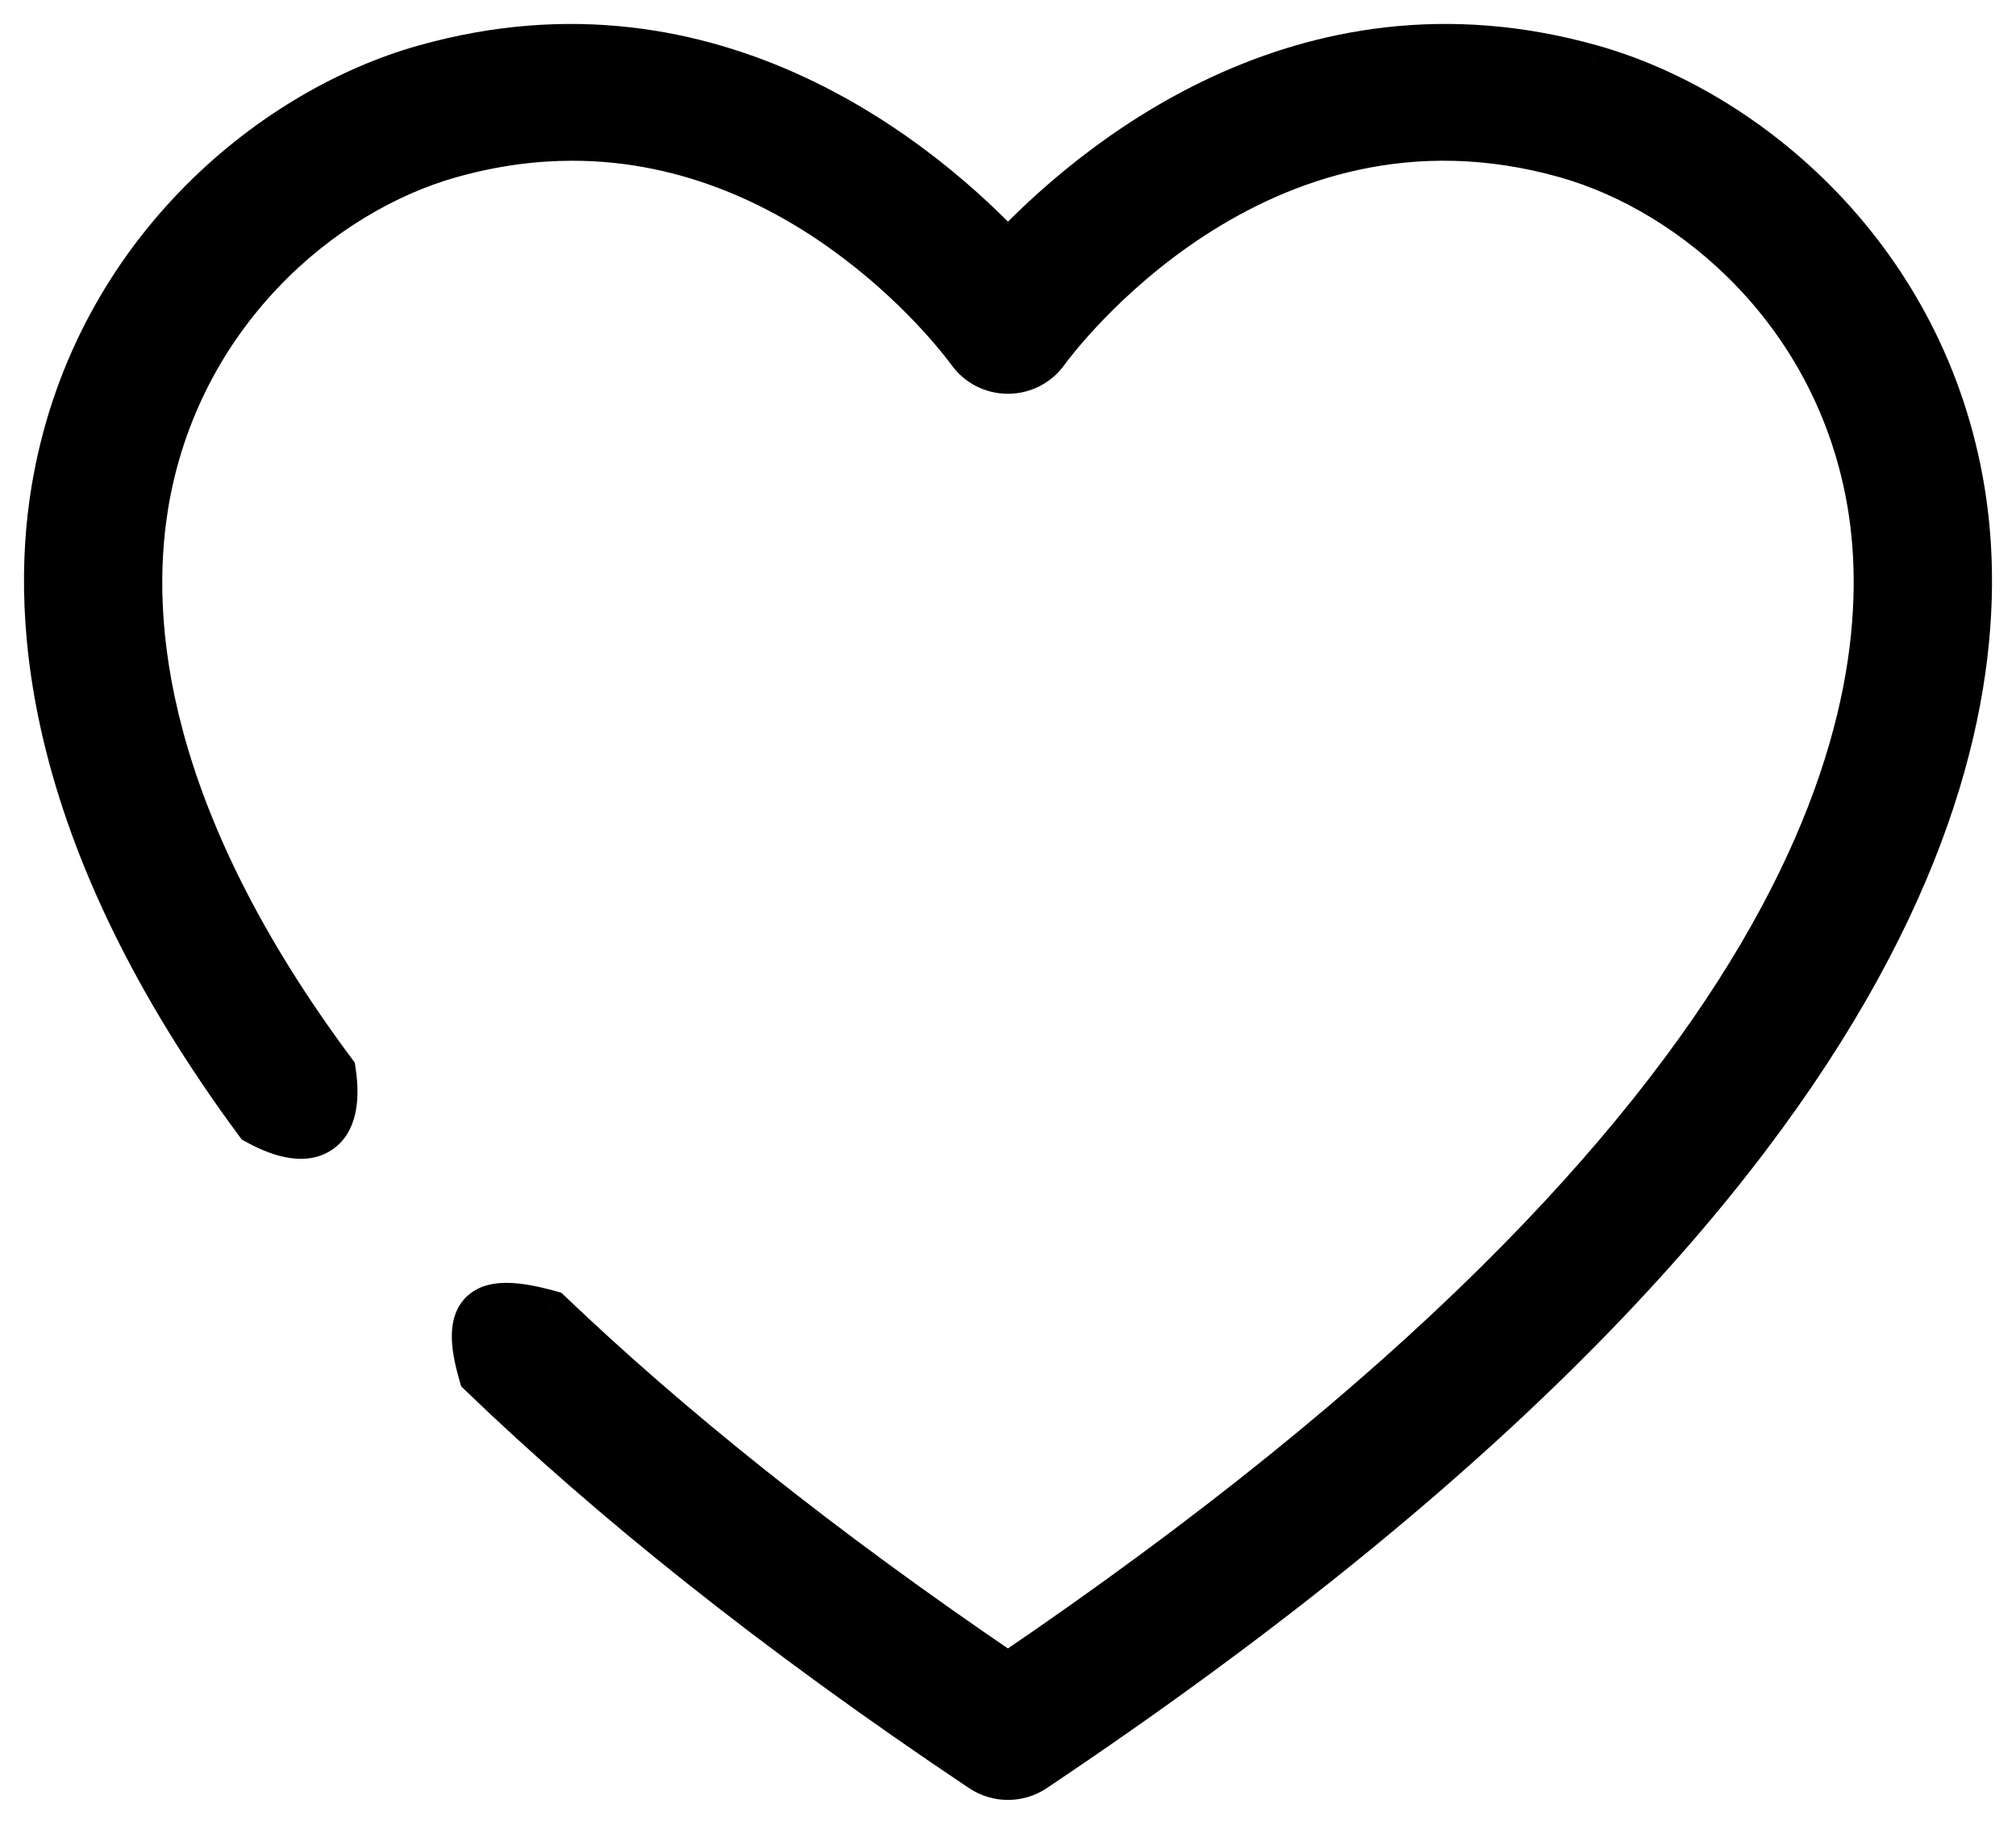 <svg width="42" height="38" viewBox="0 0 42 38" fill="none" xmlns="http://www.w3.org/2000/svg">
<mask id="path-1-outside-1_798_25" maskUnits="userSpaceOnUse" x="0" y="0" width="42" height="38" fill="black">
<rect fill="white" width="42" height="38"/>
<path fill-rule="evenodd" clip-rule="evenodd" d="M33.14 1.428C36.409 2.344 40.063 5.422 40.852 10.231C41.606 14.834 40.099 24.413 21.529 36.839C21.368 36.947 21.183 37 20.998 37C20.813 37 20.628 36.946 20.468 36.839C16.125 33.933 12.716 31.182 10.05 28.615C9.672 27.299 10.052 26.999 11.441 27.381C13.901 29.731 17.031 32.26 20.998 34.95C38.207 23.283 39.667 14.653 38.991 10.526C38.334 6.521 35.319 3.965 32.621 3.209C26.142 1.384 21.943 7.07 21.767 7.313C21.591 7.558 21.304 7.704 20.999 7.704H20.997C20.691 7.703 20.404 7.557 20.228 7.311C20.078 7.103 16.939 2.849 11.926 2.849C11.124 2.849 10.275 2.957 9.381 3.209C6.682 3.965 3.665 6.52 3.008 10.525C2.606 12.976 2.958 17.015 6.915 22.336C7.101 23.564 6.501 23.979 5.373 23.356C1.053 17.507 0.697 12.98 1.149 10.23C1.938 5.421 5.593 2.344 8.864 1.427C14.895 -0.269 19.299 3.516 20.999 5.337C22.701 3.516 27.108 -0.271 33.14 1.428Z"/>
</mask>
<path fill-rule="evenodd" clip-rule="evenodd" d="M33.14 1.428C36.409 2.344 40.063 5.422 40.852 10.231C41.606 14.834 40.099 24.413 21.529 36.839C21.368 36.947 21.183 37 20.998 37C20.813 37 20.628 36.946 20.468 36.839C16.125 33.933 12.716 31.182 10.05 28.615C9.672 27.299 10.052 26.999 11.441 27.381C13.901 29.731 17.031 32.26 20.998 34.95C38.207 23.283 39.667 14.653 38.991 10.526C38.334 6.521 35.319 3.965 32.621 3.209C26.142 1.384 21.943 7.07 21.767 7.313C21.591 7.558 21.304 7.704 20.999 7.704H20.997C20.691 7.703 20.404 7.557 20.228 7.311C20.078 7.103 16.939 2.849 11.926 2.849C11.124 2.849 10.275 2.957 9.381 3.209C6.682 3.965 3.665 6.52 3.008 10.525C2.606 12.976 2.958 17.015 6.915 22.336C7.101 23.564 6.501 23.979 5.373 23.356C1.053 17.507 0.697 12.98 1.149 10.23C1.938 5.421 5.593 2.344 8.864 1.427C14.895 -0.269 19.299 3.516 20.999 5.337C22.701 3.516 27.108 -0.271 33.14 1.428Z" fill="currentColor"/>
<path d="M40.852 10.231L41.345 10.15L41.345 10.15L40.852 10.231ZM33.14 1.428L33.004 1.909L33.005 1.909L33.14 1.428ZM21.529 36.839L21.25 36.424L21.25 36.424L21.529 36.839ZM20.468 36.839L20.19 37.255L20.19 37.255L20.468 36.839ZM10.05 28.615L9.57 28.753L9.607 28.882L9.703 28.975L10.05 28.615ZM11.441 27.381L11.786 27.02L11.695 26.933L11.573 26.899L11.441 27.381ZM20.998 34.95L20.718 35.364L20.998 35.554L21.279 35.364L20.998 34.95ZM38.991 10.526L39.485 10.445L39.485 10.445L38.991 10.526ZM32.621 3.209L32.486 3.69L32.486 3.69L32.621 3.209ZM21.767 7.313L22.173 7.606L22.173 7.605L21.767 7.313ZM20.997 7.704L20.996 8.204H20.997V7.704ZM20.228 7.311L20.635 7.02L20.633 7.019L20.228 7.311ZM9.381 3.209L9.516 3.69L9.517 3.69L9.381 3.209ZM3.008 10.525L2.515 10.444L2.515 10.444L3.008 10.525ZM6.915 22.336L7.409 22.261L7.391 22.138L7.316 22.038L6.915 22.336ZM5.373 23.356L4.971 23.653L5.036 23.741L5.131 23.793L5.373 23.356ZM1.149 10.23L0.655 10.149L0.655 10.149L1.149 10.23ZM8.864 1.427L8.999 1.908L9 1.908L8.864 1.427ZM20.999 5.337L20.634 5.678L20.999 6.07L21.364 5.679L20.999 5.337ZM41.345 10.15C40.521 5.124 36.706 1.908 33.275 0.946L33.005 1.909C36.113 2.781 39.605 5.72 40.358 10.312L41.345 10.15ZM21.806 37.255C40.459 24.774 42.144 15.027 41.345 10.15L40.358 10.312C41.068 14.641 39.739 24.053 21.25 36.424L21.806 37.255ZM20.998 37.5C21.279 37.5 21.562 37.419 21.807 37.255L21.25 36.424C21.175 36.474 21.087 36.5 20.998 36.5V37.5ZM20.19 37.255C20.434 37.418 20.717 37.5 20.998 37.5V36.5C20.91 36.5 20.822 36.474 20.746 36.424L20.19 37.255ZM9.703 28.975C12.393 31.566 15.827 34.335 20.19 37.255L20.746 36.424C16.424 33.531 13.038 30.799 10.397 28.255L9.703 28.975ZM10.531 28.477C10.441 28.165 10.41 27.956 10.413 27.823C10.415 27.695 10.447 27.708 10.41 27.739C10.385 27.761 10.403 27.724 10.573 27.727C10.738 27.731 10.976 27.772 11.308 27.863L11.573 26.899C11.211 26.799 10.881 26.734 10.596 26.728C10.316 26.721 10.002 26.77 9.756 26.983C9.498 27.206 9.419 27.517 9.413 27.803C9.407 28.084 9.47 28.406 9.57 28.753L10.531 28.477ZM21.279 34.536C17.331 31.858 14.223 29.347 11.786 27.02L11.095 27.743C13.579 30.114 16.731 32.66 20.718 35.364L21.279 34.536ZM38.498 10.607C39.128 14.453 37.855 22.917 20.718 34.536L21.279 35.364C38.559 23.648 40.207 14.853 39.485 10.445L38.498 10.607ZM32.486 3.69C35.02 4.401 37.876 6.817 38.498 10.607L39.485 10.445C38.792 6.225 35.618 3.53 32.757 2.728L32.486 3.69ZM22.173 7.605C22.243 7.508 23.294 6.081 25.103 4.904C26.903 3.734 29.424 2.828 32.486 3.69L32.757 2.728C29.339 1.765 26.521 2.789 24.558 4.066C22.603 5.337 21.467 6.875 21.362 7.021L22.173 7.605ZM20.999 8.204C21.463 8.204 21.901 7.982 22.173 7.606L21.362 7.02C21.28 7.133 21.145 7.204 20.999 7.204V8.204ZM20.997 8.204H20.999V7.204H20.997V8.204ZM19.822 7.602C20.093 7.982 20.532 8.203 20.996 8.204L20.998 7.204C20.85 7.203 20.715 7.133 20.635 7.02L19.822 7.602ZM11.926 3.349C14.287 3.349 16.221 4.35 17.598 5.4C18.974 6.449 19.764 7.522 19.823 7.604L20.633 7.019C20.542 6.892 19.687 5.734 18.204 4.604C16.721 3.474 14.578 2.349 11.926 2.349V3.349ZM9.517 3.69C10.366 3.451 11.17 3.349 11.926 3.349V2.349C11.078 2.349 10.183 2.463 9.246 2.727L9.517 3.69ZM3.501 10.606C4.124 6.816 6.981 4.4 9.516 3.69L9.247 2.727C6.383 3.529 3.207 6.224 2.515 10.444L3.501 10.606ZM7.316 22.038C3.429 16.811 3.124 12.906 3.502 10.606L2.515 10.444C2.088 13.045 2.486 17.219 6.514 22.635L7.316 22.038ZM6.421 22.411C6.509 22.996 6.363 23.121 6.359 23.125C6.354 23.127 6.313 23.154 6.185 23.137C6.054 23.118 5.865 23.056 5.615 22.918L5.131 23.793C5.717 24.117 6.392 24.305 6.915 23.956C7.446 23.6 7.507 22.904 7.409 22.261L6.421 22.411ZM0.655 10.149C0.18 13.044 0.578 17.705 4.971 23.653L5.775 23.059C1.528 17.308 1.215 12.916 1.642 10.311L0.655 10.149ZM8.73 0.945C5.297 1.907 1.48 5.123 0.655 10.149L1.642 10.311C2.396 5.719 5.889 2.78 8.999 1.908L8.73 0.945ZM21.365 4.996C19.635 3.143 15.045 -0.831 8.729 0.946L9 1.908C14.745 0.293 18.964 3.889 20.634 5.678L21.365 4.996ZM33.275 0.946C26.958 -0.832 22.365 3.143 20.634 4.996L21.364 5.679C23.036 3.889 27.258 0.291 33.004 1.909L33.275 0.946Z" fill="currentColor" mask="url(#path-1-outside-1_798_25)"/>
</svg>
